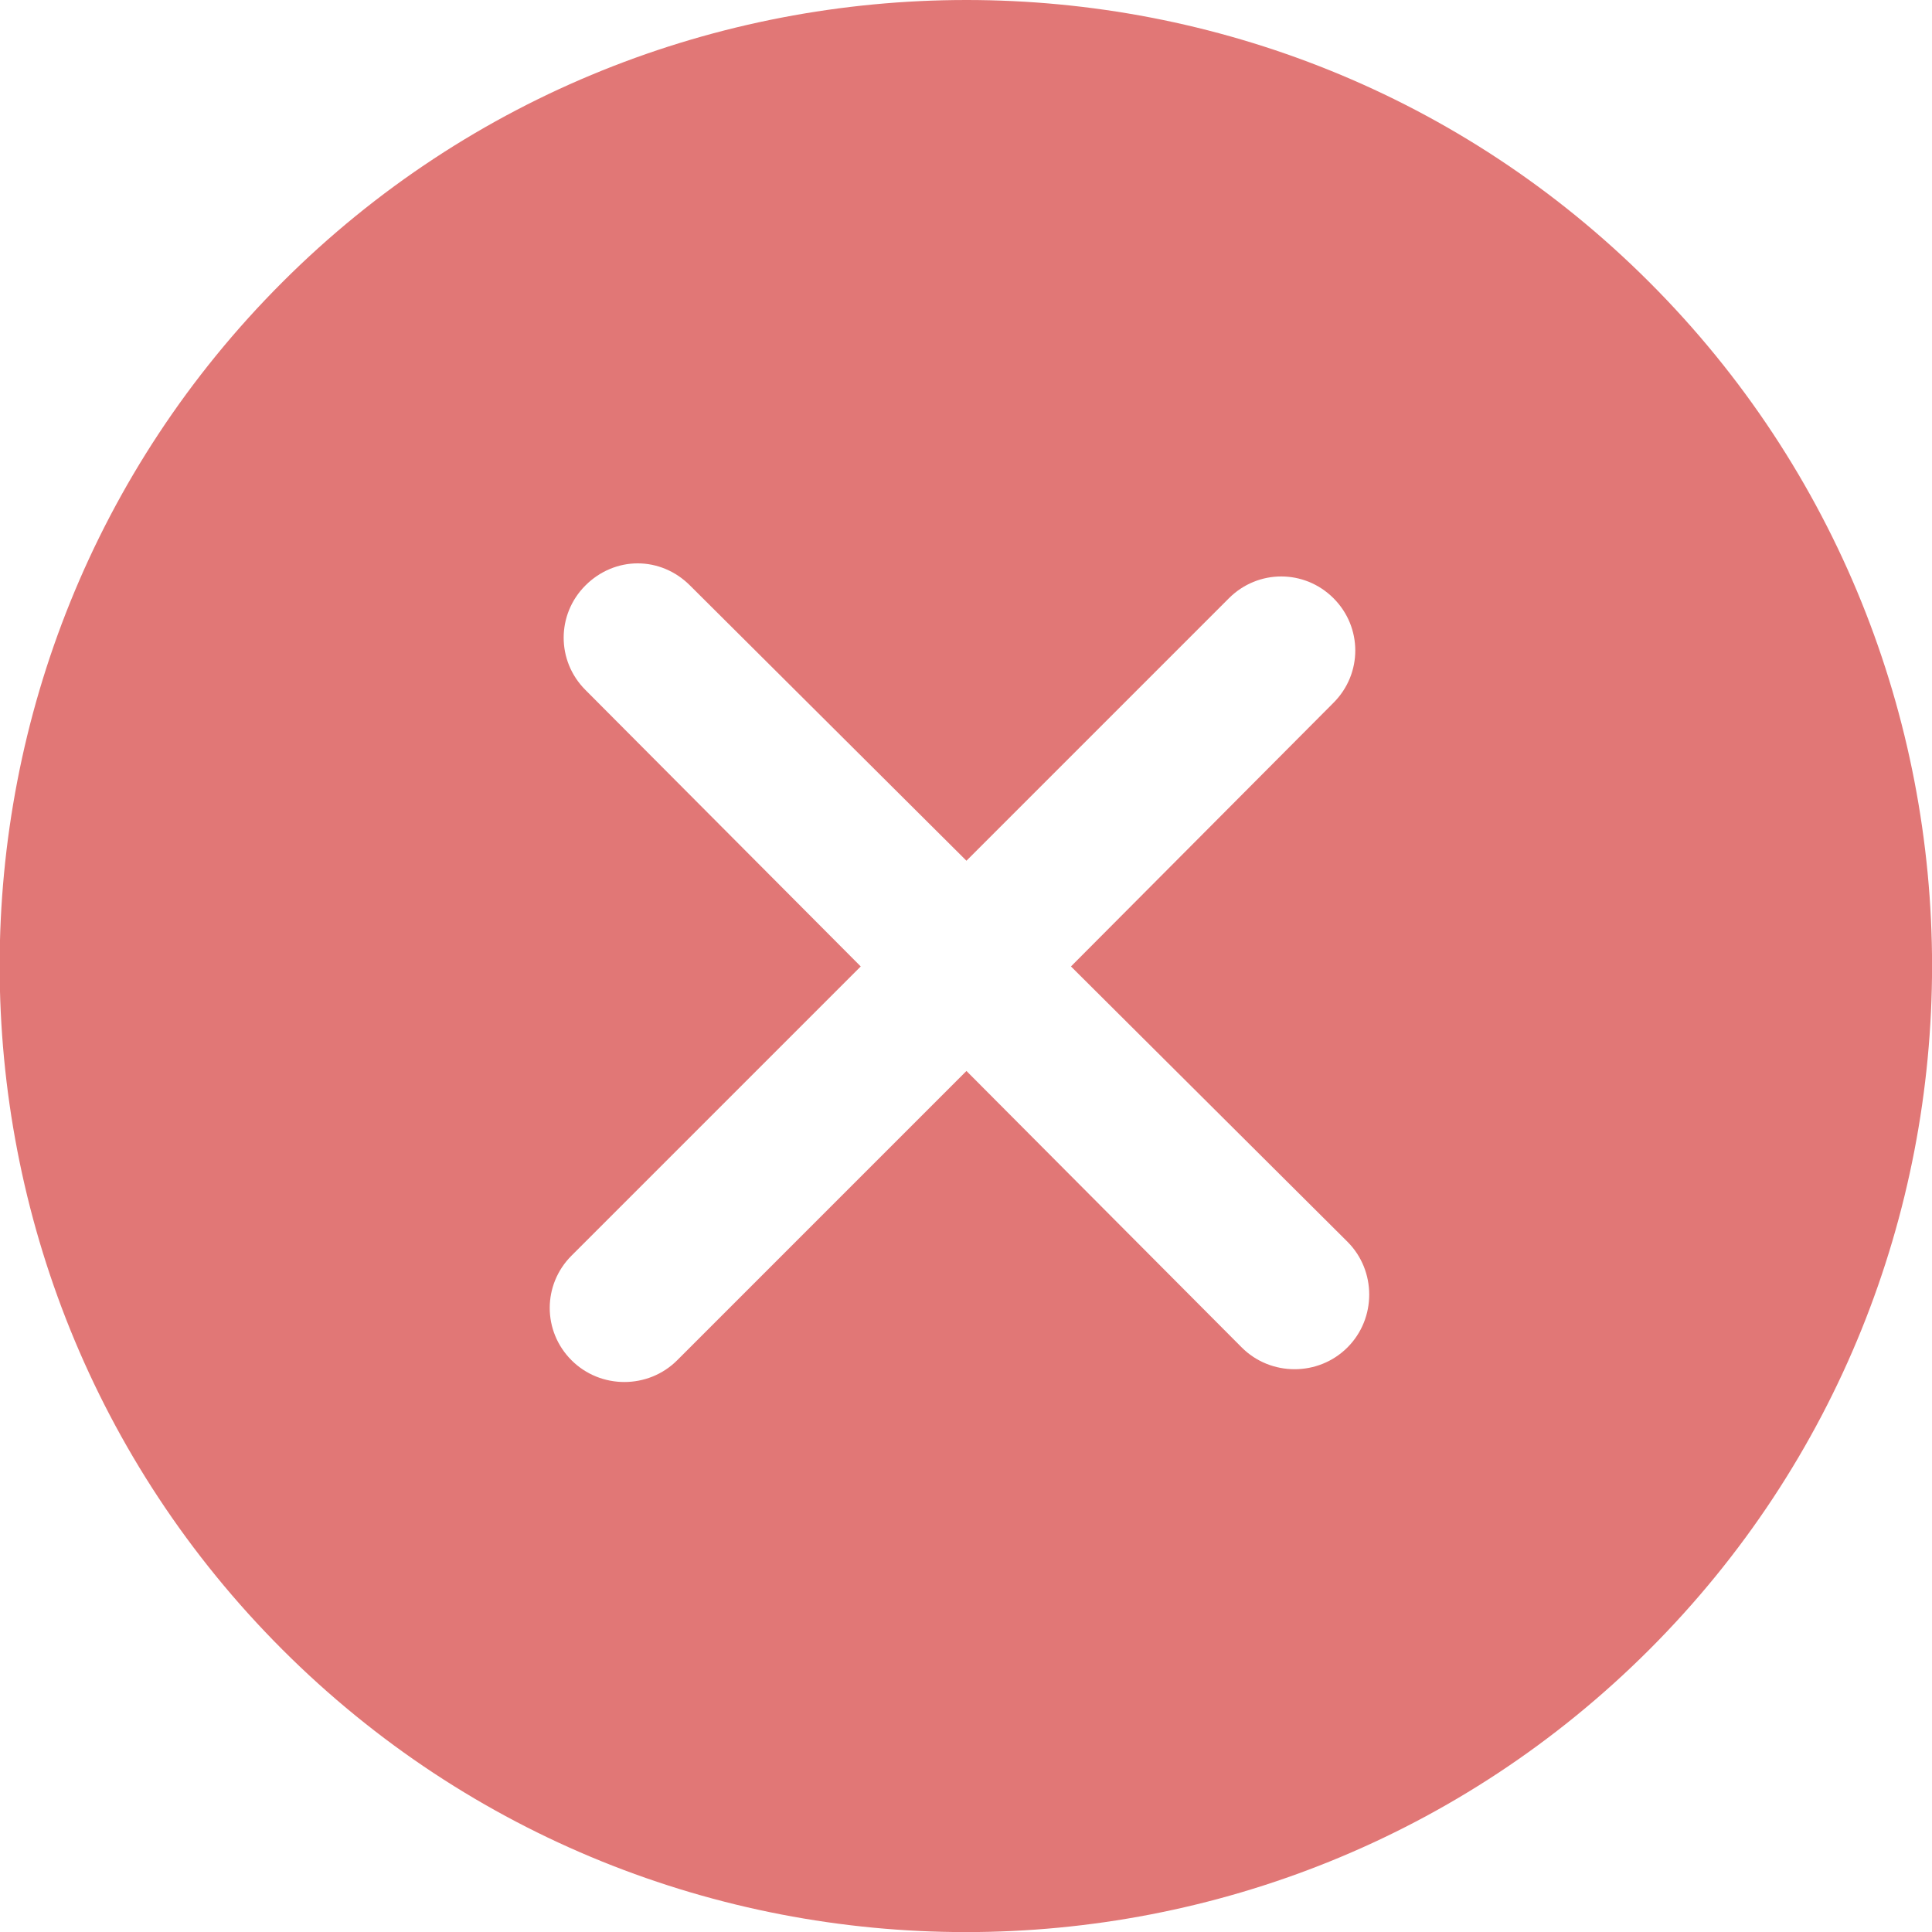 <?xml version="1.0" encoding="UTF-8" standalone="no"?>
<svg
   xmlns:osb="http://www.openswatchbook.org/uri/2009/osb"
   xmlns:dc="http://purl.org/dc/elements/1.1/"
   xmlns:cc="http://creativecommons.org/ns#"
   xmlns:rdf="http://www.w3.org/1999/02/22-rdf-syntax-ns#"
   xmlns:svg="http://www.w3.org/2000/svg"
   xmlns="http://www.w3.org/2000/svg"
   xmlns:xlink="http://www.w3.org/1999/xlink"
   xmlns:sodipodi="http://sodipodi.sourceforge.net/DTD/sodipodi-0.dtd"
   xmlns:inkscape="http://www.inkscape.org/namespaces/inkscape"
   viewBox="0 0 51.976 51.976"
   id="svg2"
   version="1.1"
   inkscape:version="0.48.4 r9939"
   width="100%"
   height="100%"
   sodipodi:docname="005-error.svg">
  <defs
     id="defs8">
    <linearGradient
       id="linearGradient5235"
       osb:paint="solid">
      <stop
         style="stop-color:#e17776;stop-opacity:1;"
         offset="0"
         id="stop5237" />
    </linearGradient>
    <linearGradient
       inkscape:collect="always"
       xlink:href="#linearGradient5235"
       id="linearGradient5239"
       x1="0.156"
       y1="26.125"
       x2="52.014"
       y2="26.125"
       gradientUnits="userSpaceOnUse"
       gradientTransform="matrix(1.075,0,0,1,-2.012,-0.156)" />
    <linearGradient
       inkscape:collect="always"
       xlink:href="#linearGradient5235"
       id="linearGradient5259"
       gradientUnits="userSpaceOnUse"
       gradientTransform="matrix(1.075,0,0,1,-2.012,-0.156)"
       x1="0.156"
       y1="26.125"
       x2="52.014"
       y2="26.125" />
  </defs>
  <sodipodi:namedview
     pagecolor="#ffffff"
     bordercolor="#666666"
     borderopacity="1"
     objecttolerance="10"
     gridtolerance="10"
     guidetolerance="10"
     inkscape:pageopacity="0"
     inkscape:pageshadow="2"
     inkscape:window-width="1600"
     inkscape:window-height="838"
     id="namedview6"
     showgrid="false"
     inkscape:zoom="6.4213175"
     inkscape:cx="59.637192"
     inkscape:cy="22.962773"
     inkscape:window-x="-8"
     inkscape:window-y="-8"
     inkscape:window-maximized="1"
     inkscape:current-layer="svg2" />
  <path
     style="fill:#e17776;fill-opacity:0;stroke:#e17776;stroke-width:0;stroke-miterlimit:4;stroke-opacity:0;stroke-dasharray:none"
     d="M 24.716,51.886 C 19.902,51.682 15.017,50.009 11.051,47.204 8.744,45.573 6.449,43.287 4.823,41.003 2.186,37.296 0.55,32.829 0.144,28.229 0.04,27.051 0.089,23.837 0.227,22.817 1.336,14.599 5.885,7.71 12.946,3.555 c 2.936,-1.728 6.298,-2.853 9.956,-3.334 1.438,-0.189 4.838,-0.187 6.214,0.003 4.979,0.689 9.084,2.396 12.923,5.374 1.022,0.793 2.999,2.713 3.841,3.729 3.325,4.016 5.245,8.511 5.91,13.839 0.132,1.06 0.131,4.687 -0.002,5.684 -0.366,2.737 -0.98,5.082 -1.897,7.242 -2.514,5.919 -7.175,10.745 -12.96,13.42 -3.849,1.779 -7.854,2.558 -12.213,2.373 z m -7.047,-14.865 c 0.265,-0.12 1.319,-1.126 4.341,-4.143 l 3.991,-3.985 3.874,3.866 c 3.844,3.836 3.877,3.867 4.335,3.998 1.044,0.3 2.137,-0.215 2.505,-1.179 0.193,-0.505 0.123,-1.371 -0.143,-1.783 -0.11,-0.171 -1.885,-1.992 -3.944,-4.047 l -3.744,-3.736 3.612,-3.622 c 2.469,-2.476 3.666,-3.731 3.784,-3.967 0.095,-0.19 0.19,-0.54 0.211,-0.779 0.136,-1.552 -1.537,-2.656 -2.95,-1.948 -0.225,0.113 -1.537,1.365 -3.958,3.78 l -3.622,3.612 -3.775,-3.784 c -4.175,-4.184 -4.141,-4.156 -5.06,-4.155 -0.828,0.002 -1.477,0.417 -1.82,1.166 -0.211,0.461 -0.218,1.241 -0.015,1.674 0.097,0.207 1.423,1.593 3.967,4.146 l 3.822,3.835 -3.938,3.952 c -2.166,2.174 -4.019,4.087 -4.117,4.251 -0.249,0.417 -0.306,1.245 -0.119,1.734 0.307,0.803 1.015,1.276 1.909,1.274 0.34,-6.23e-4 0.621,-0.053 0.857,-0.159 z"
     id="path3775"
     inkscape:connector-curvature="0" />
  <path
     style="fill:url(#linearGradient5259);fill-opacity:1;stroke:#e17776;stroke-width:0;stroke-miterlimit:4;stroke-opacity:0;stroke-dasharray:none"
     d="M 26 0 C 19.342 -0 12.663 2.525 7.594 7.594 C -2.544 17.732 -2.543 34.237 7.594 44.375 C 17.731 54.513 34.237 54.513 44.375 44.375 C 54.512 34.237 54.512 17.731 44.375 7.594 C 39.306 2.525 32.658 0 26 0 z M 17.156 15.156 C 17.668 15.156 18.172 15.36 18.562 15.75 L 26 23.156 L 33.062 16.094 C 33.843 15.313 35.094 15.313 35.875 16.094 C 36.656 16.875 36.656 18.125 35.875 18.906 L 28.812 26 L 36.25 33.406 C 37.031 34.187 37.031 35.469 36.25 36.25 C 35.469 37.031 34.187 37.031 33.406 36.25 L 26 28.812 L 18.219 36.594 C 17.438 37.375 16.156 37.375 15.375 36.594 C 14.594 35.813 14.594 34.562 15.375 33.781 L 23.156 26 L 15.75 18.562 C 14.969 17.782 14.969 16.53 15.75 15.75 C 16.14 15.36 16.645 15.156 17.156 15.156 z "
     id="rect3781" />
</svg>

